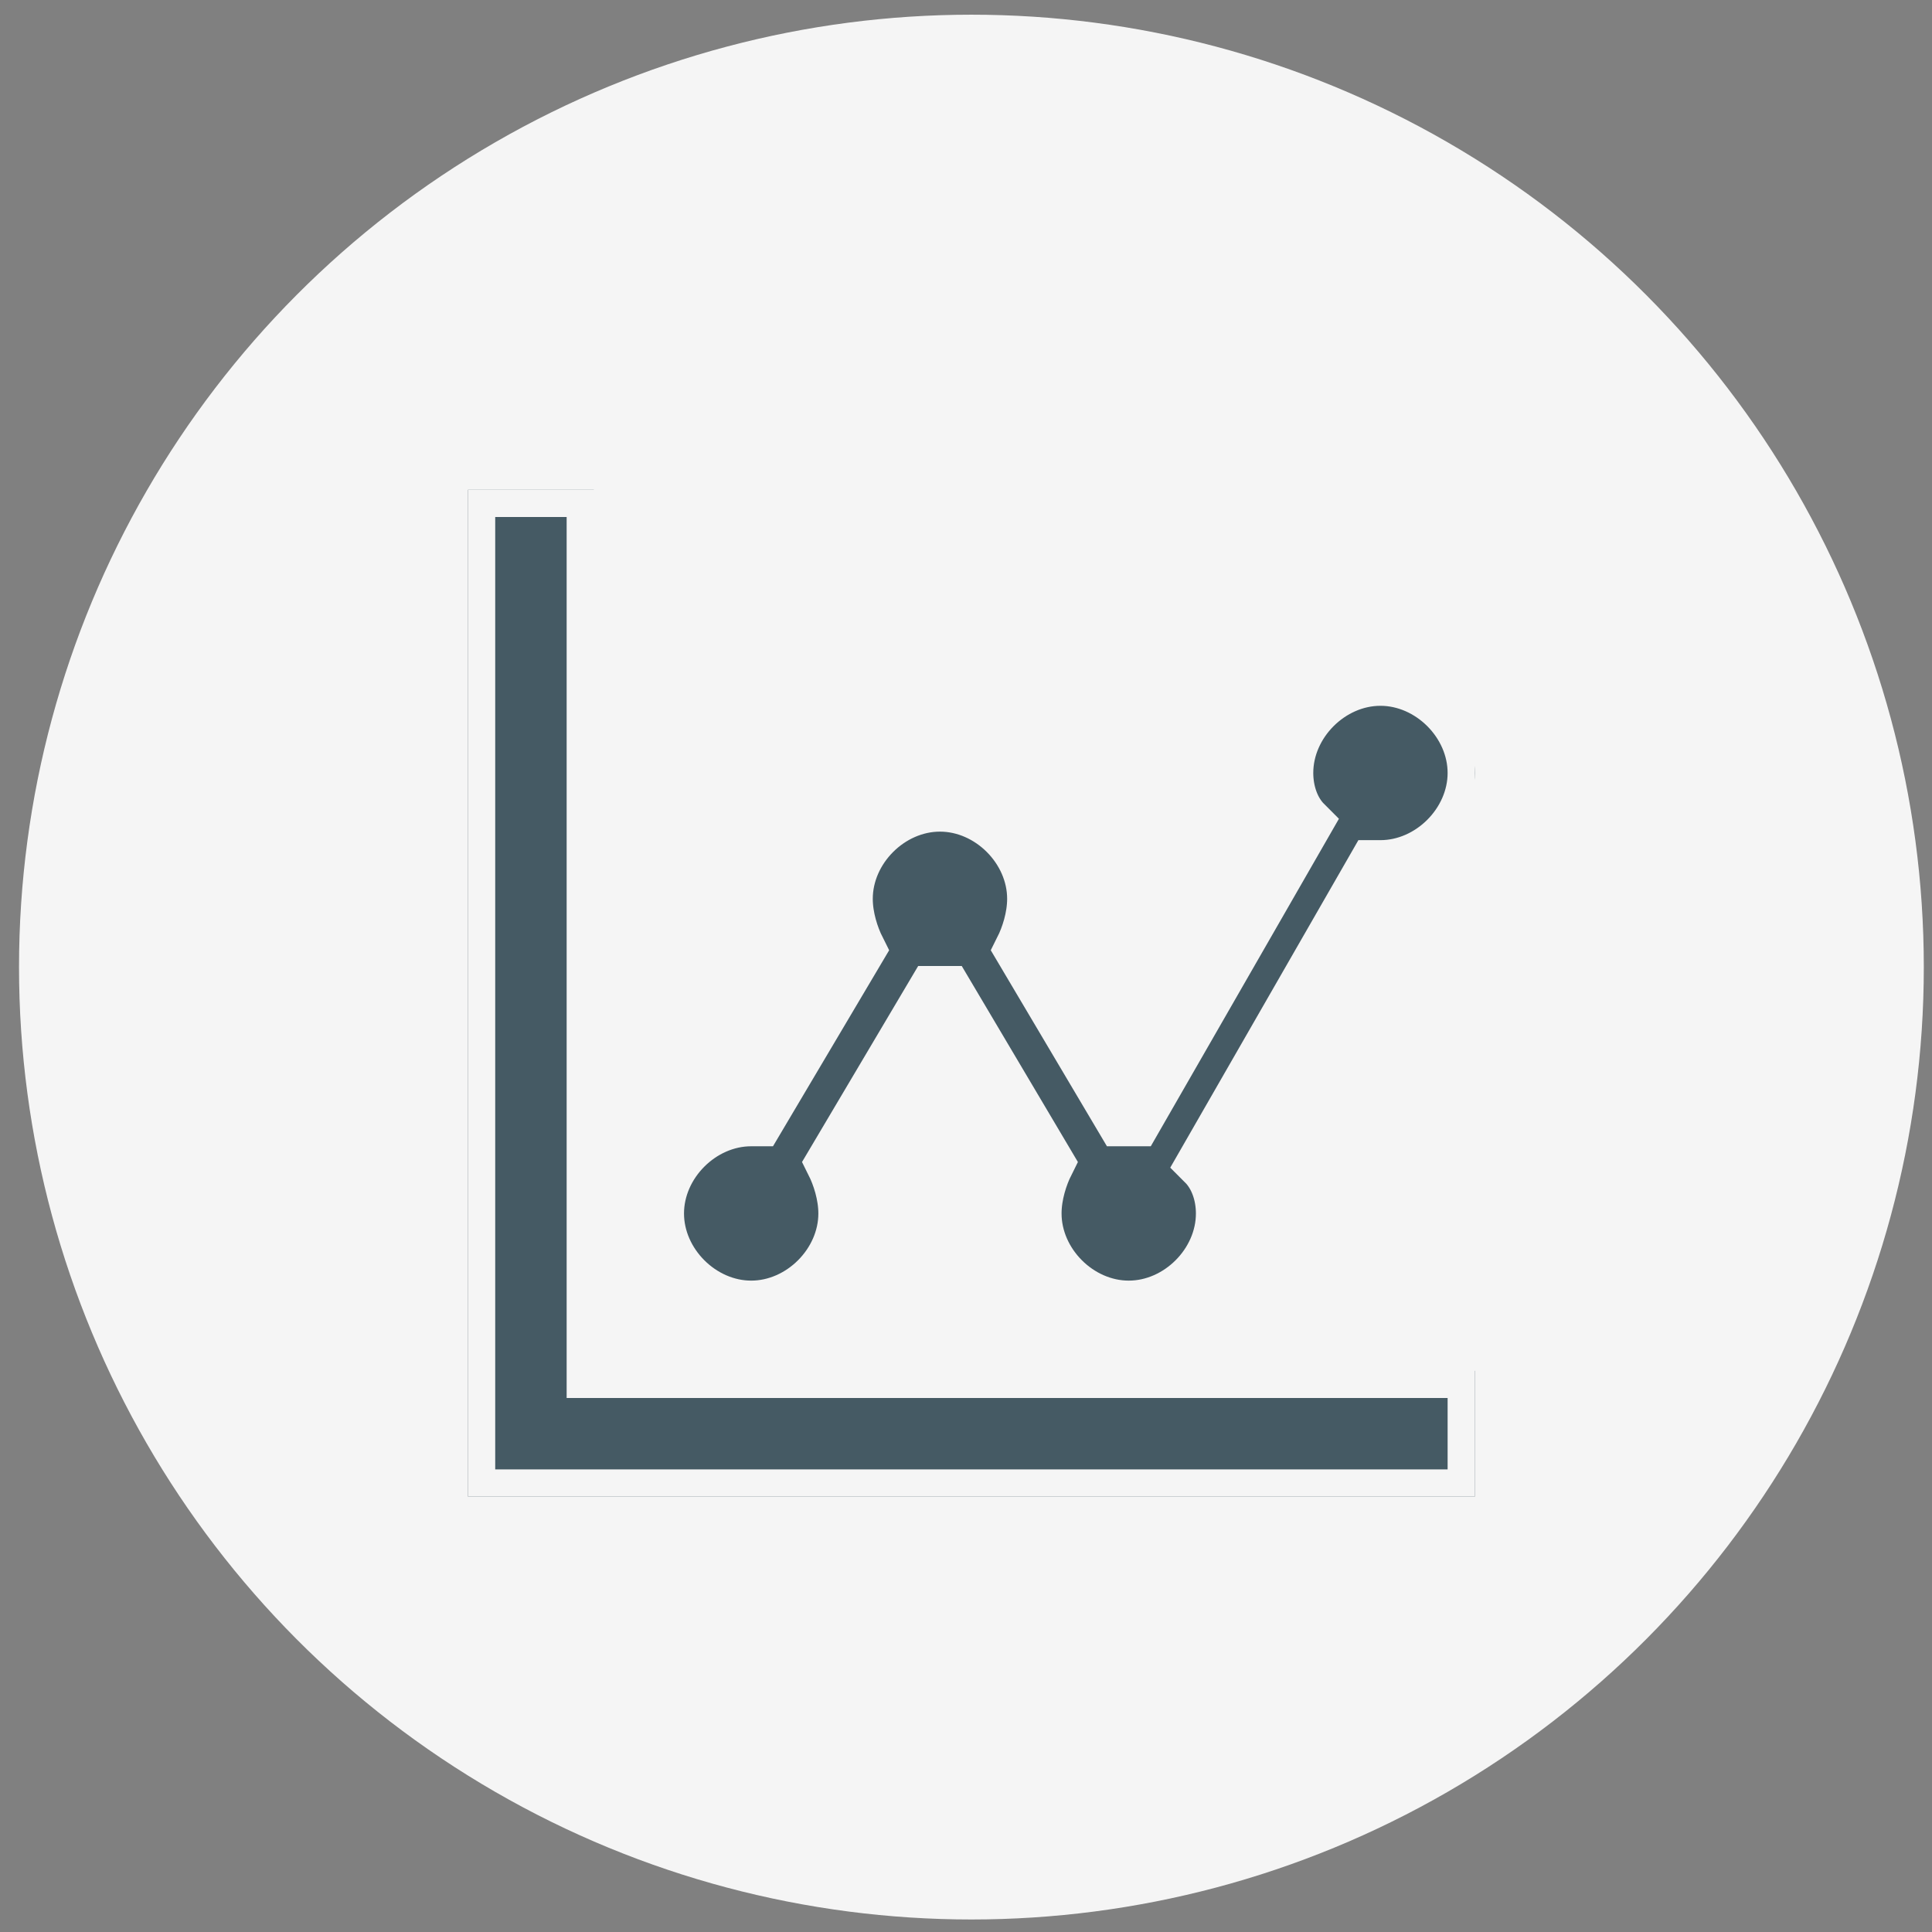 <svg width="71" height="71" viewBox="0 0 71 71" fill="none" xmlns="http://www.w3.org/2000/svg">
<rect x="0" y="0" width="71" height="71" fill="#808080" stroke="none"/>
<circle cx="35.699" cy="35.54" r="35" fill="#F5F5F5"/>
<g clip-path="url(#clip0_3867_27)">
<path d="M21.824 50.375H54.199V55H17.199V18H21.824V50.375ZM27.605 48.062C25.756 48.062 24.137 46.444 24.137 44.594C24.137 42.744 25.756 41.125 27.605 41.125H27.837L31.537 34.881C31.305 34.419 31.074 33.725 31.074 33.031C31.074 31.181 32.693 29.562 34.543 29.562C36.393 29.562 38.012 31.181 38.012 33.031C38.012 33.725 37.781 34.419 37.549 34.881L41.249 41.125H41.48H41.712L47.956 30.256C47.493 29.794 47.262 29.1 47.262 28.406C47.262 26.556 48.88 24.938 50.73 24.938C52.581 24.938 54.199 26.556 54.199 28.406C54.199 30.256 52.581 31.875 50.73 31.875H50.499L44.255 42.744C44.718 43.206 44.949 43.9 44.949 44.594C44.949 46.444 43.331 48.062 41.48 48.062C39.63 48.062 38.012 46.444 38.012 44.594C38.012 43.9 38.243 43.206 38.474 42.744L34.774 36.5H34.543H34.312L30.612 42.744C30.843 43.206 31.074 43.9 31.074 44.594C31.074 46.444 29.456 48.062 27.605 48.062Z" fill="#455A64" stroke="#F5F5F5" stroke-width="2"/>
</g>
<defs>
<clipPath id="clip0_3867_27">
<rect width="37" height="37" fill="white" transform="translate(17.199 18)"/>
</clipPath>
</defs>
</svg>
